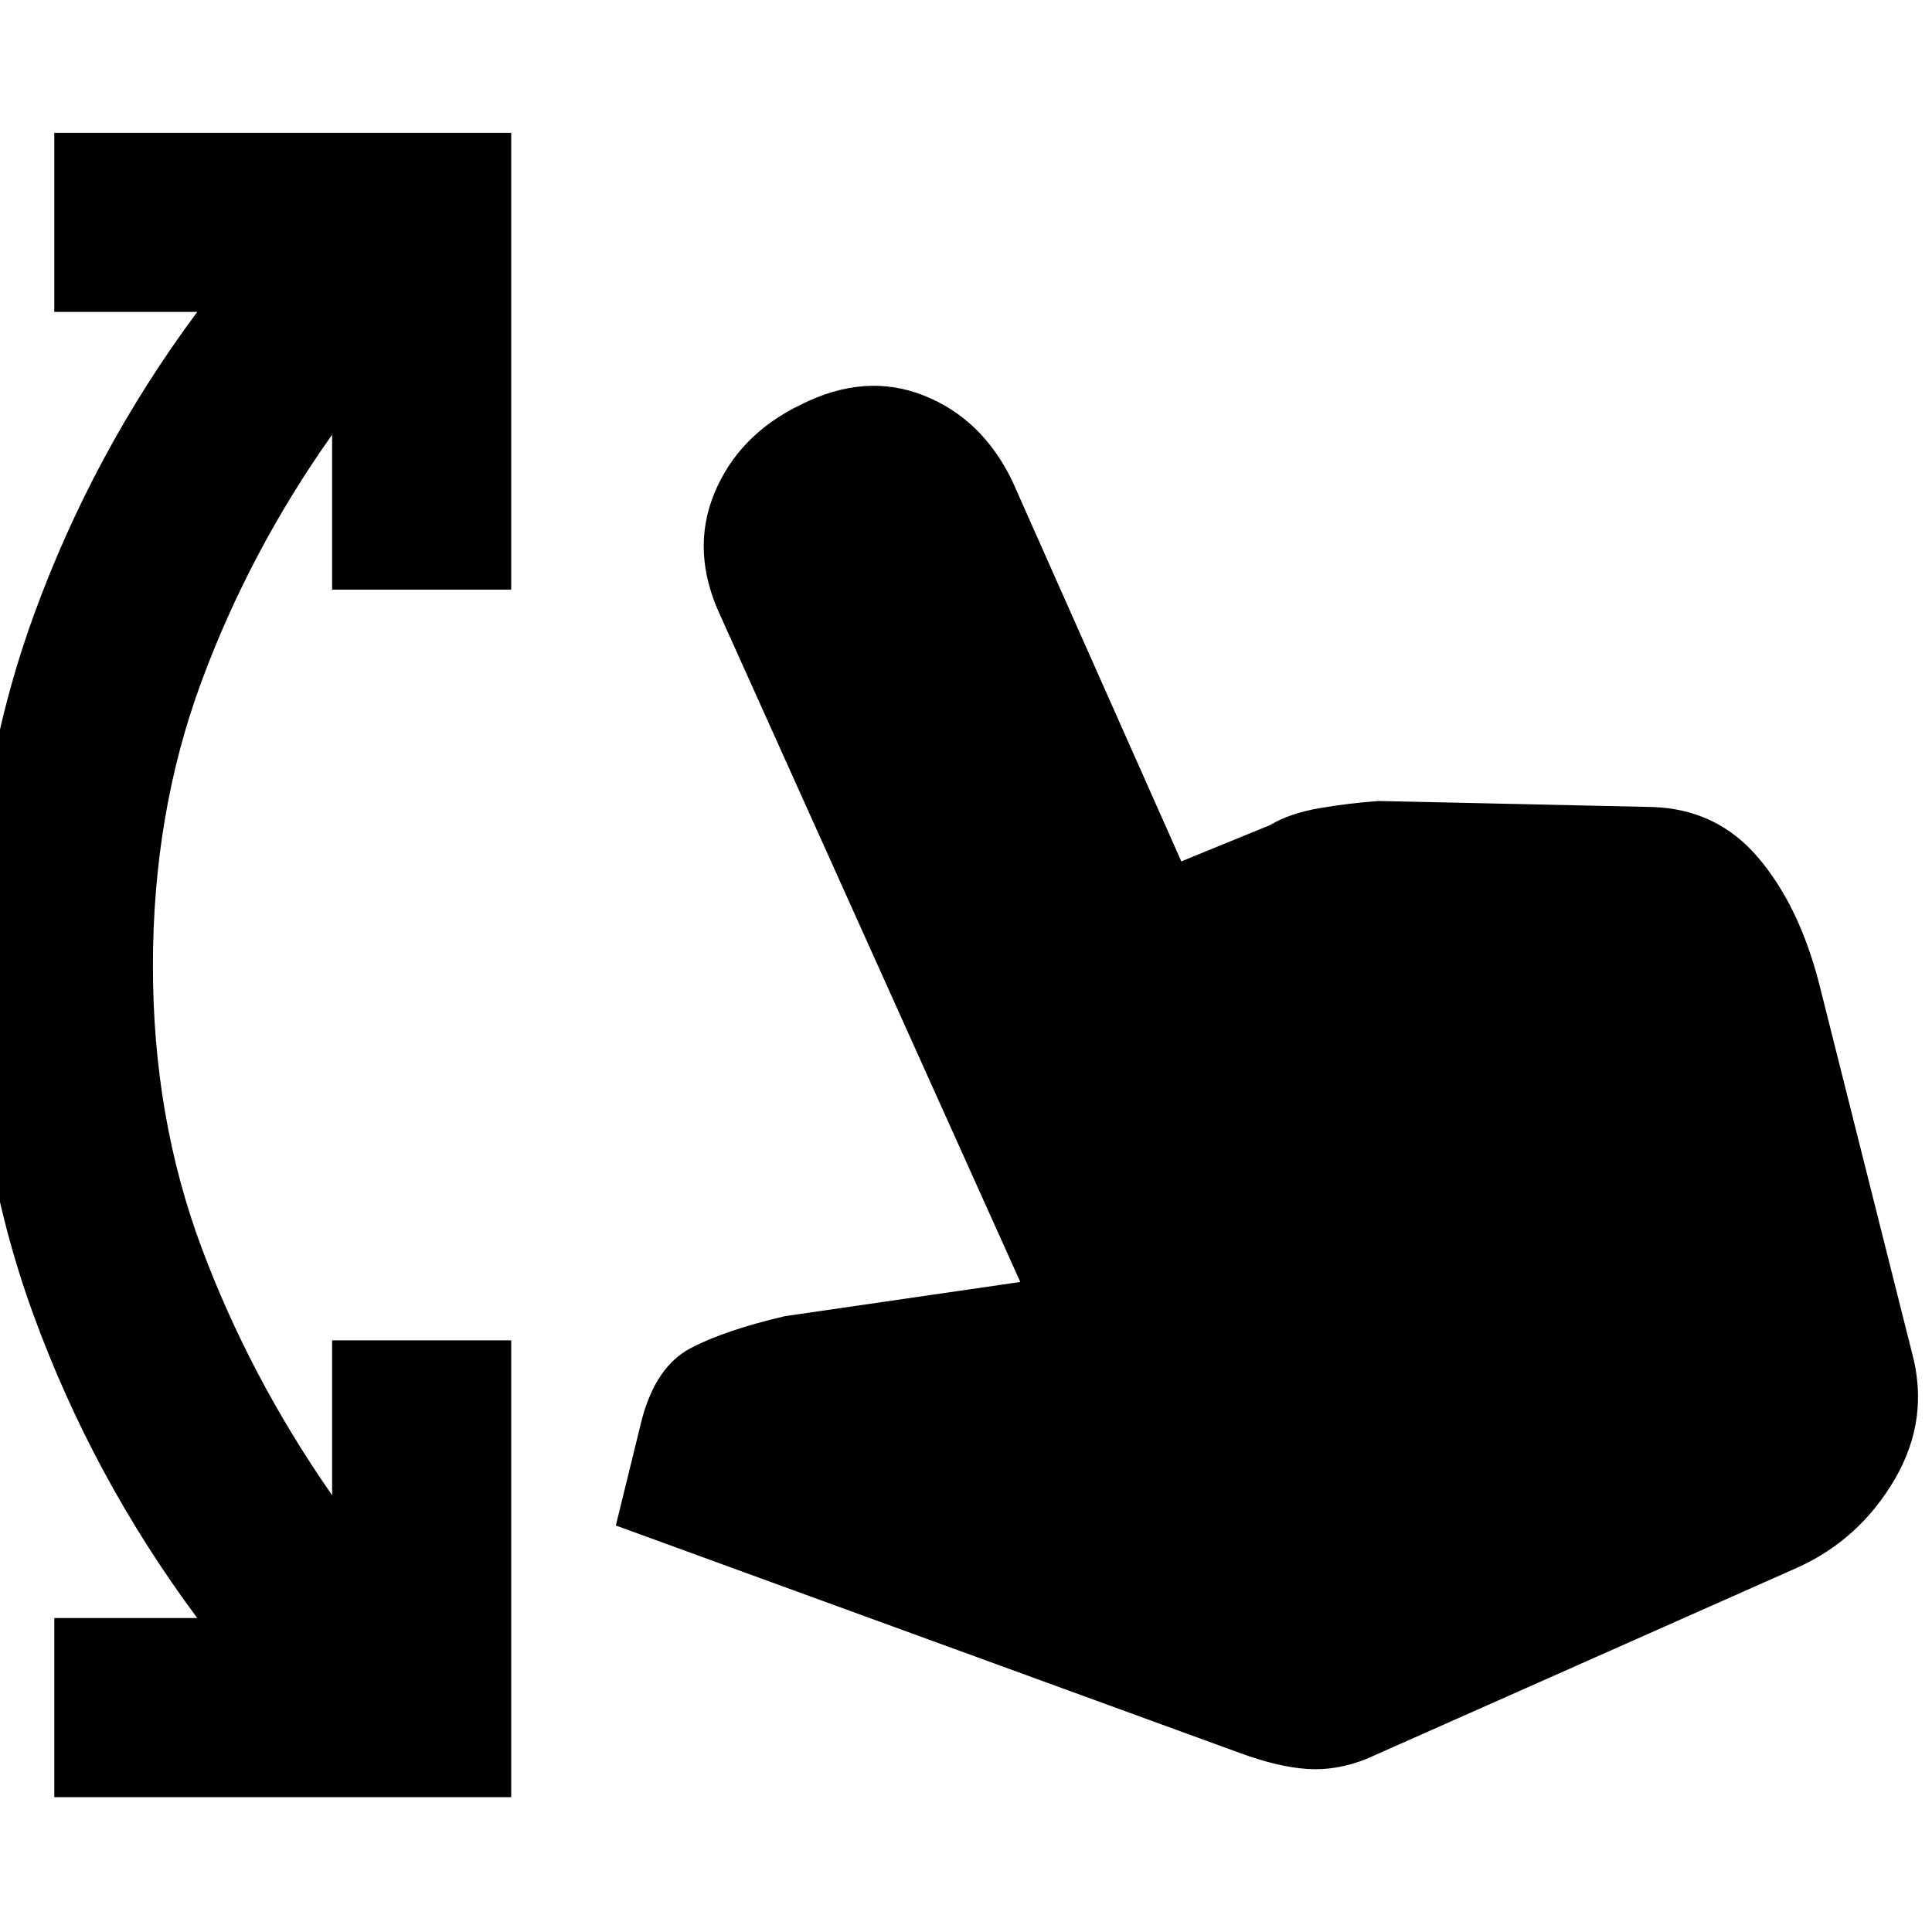 <svg xmlns="http://www.w3.org/2000/svg" height="20" width="20"><path d="M.562 18.604V16.75h1.48Q.958 15.292.344 13.604-.271 11.917-.271 10t.615-3.615q.614-1.697 1.698-3.156H.562V1.375h4.73v4.729H3.438V4.5q-.855 1.208-1.355 2.563-.5 1.354-.5 2.937 0 1.562.5 2.906t1.355 2.573v-1.604h1.854v4.729Zm12.271-.458-6.458-2.354.271-1.104q.146-.542.5-.73.354-.187.979-.333l2.437-.354-3.104-6.896q-.312-.667-.062-1.271.25-.604.896-.916.666-.334 1.27-.094.605.239.917.885l1.75 3.938.917-.375q.208-.125.521-.177.312-.053.604-.073l2.833.062q.667.021 1.094.521.427.5.635 1.313L19.792 14q.187.688-.177 1.312-.365.626-1.011.917l-4.458 1.979q-.313.125-.615.104-.302-.02-.698-.166Z"/></svg>